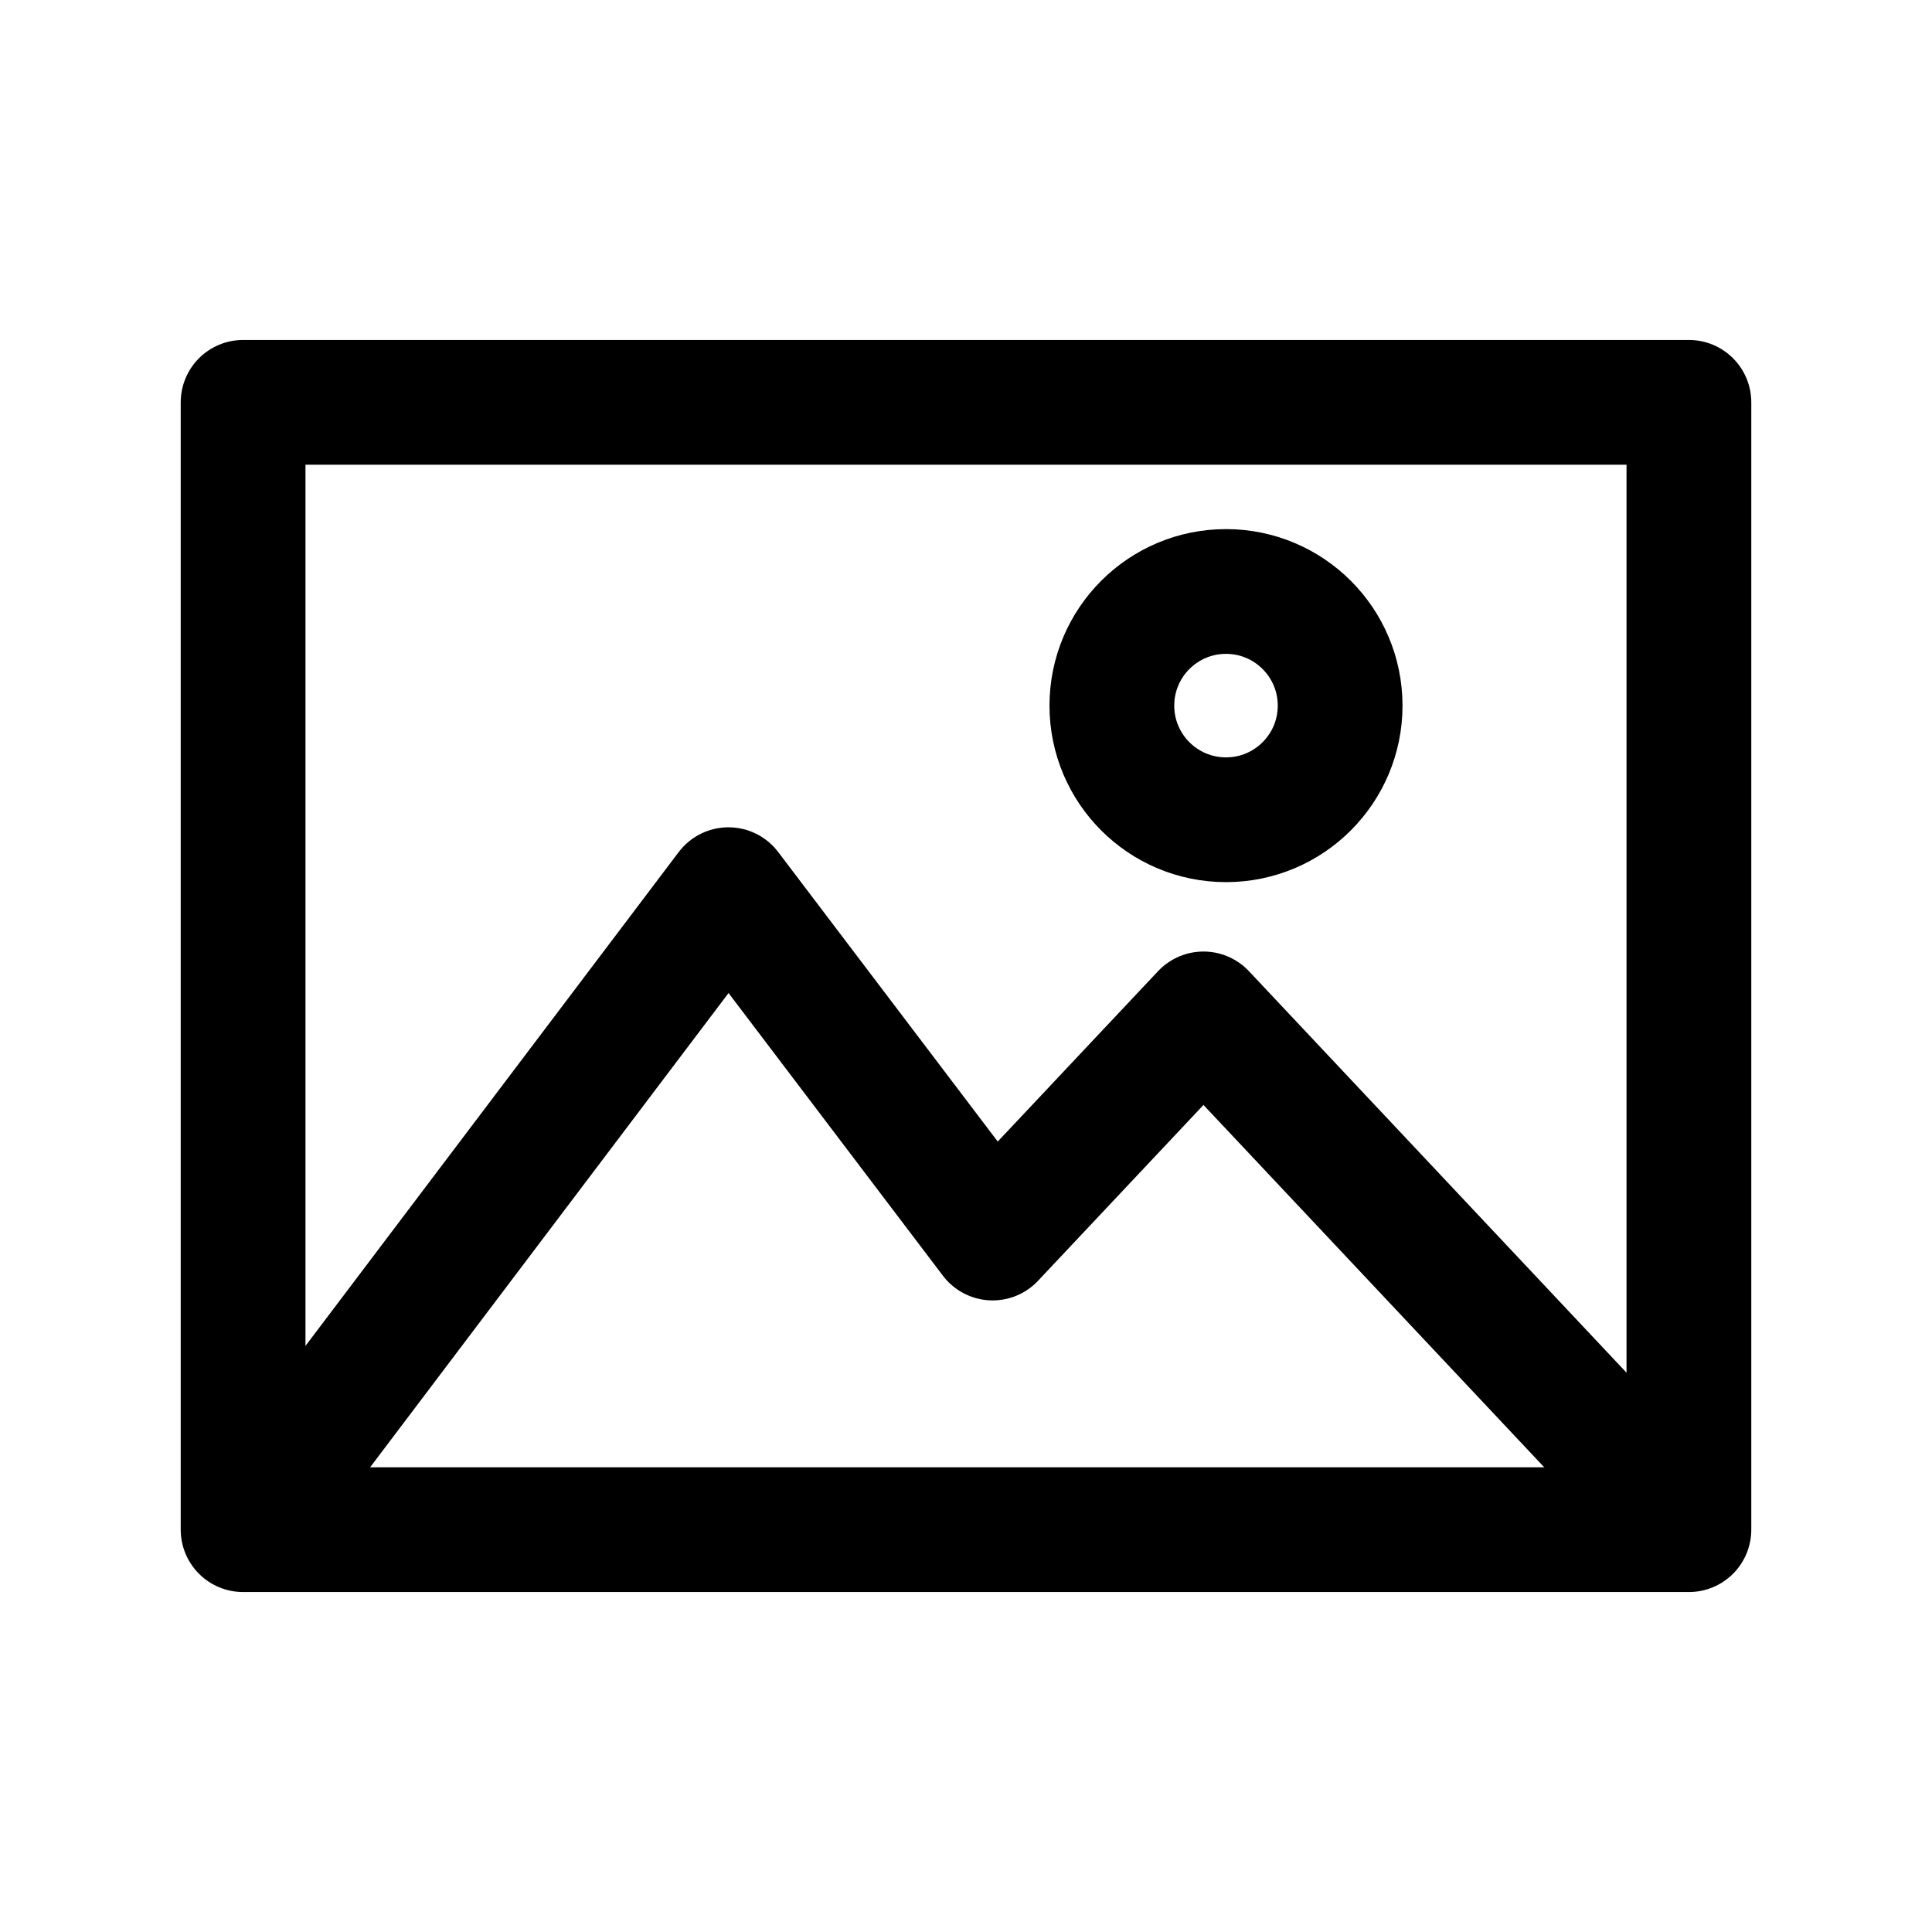 <!-- Generated by IcoMoon.io -->
<svg version="1.1" xmlns="http://www.w3.org/2000/svg" width="40" height="40" viewBox="0 0 40 40">
<title>ut-image</title>
<path fill="none" stroke-linejoin="round" stroke-linecap="round" stroke-miterlimit="10" stroke-width="2.583" stroke="#000" d="M5.033 8.33h29.934v23.34h-29.934v-23.34z"></path>
<path fill="none" stroke-linejoin="round" stroke-linecap="round" stroke-miterlimit="10" stroke-width="2.583" stroke="#000" d="M27.746 14.609c0 1.305-1.058 2.363-2.363 2.363s-2.363-1.058-2.363-2.363c0-1.305 1.058-2.363 2.363-2.363s2.363 1.058 2.363 2.363z"></path>
<path fill="none" stroke-linejoin="round" stroke-linecap="round" stroke-miterlimit="10" stroke-width="2.583" stroke="#000" d="M34.829 31.532l-9.912-10.54-4.366 4.64-5.469-7.212-9.911 13.114"></path>
</svg>
